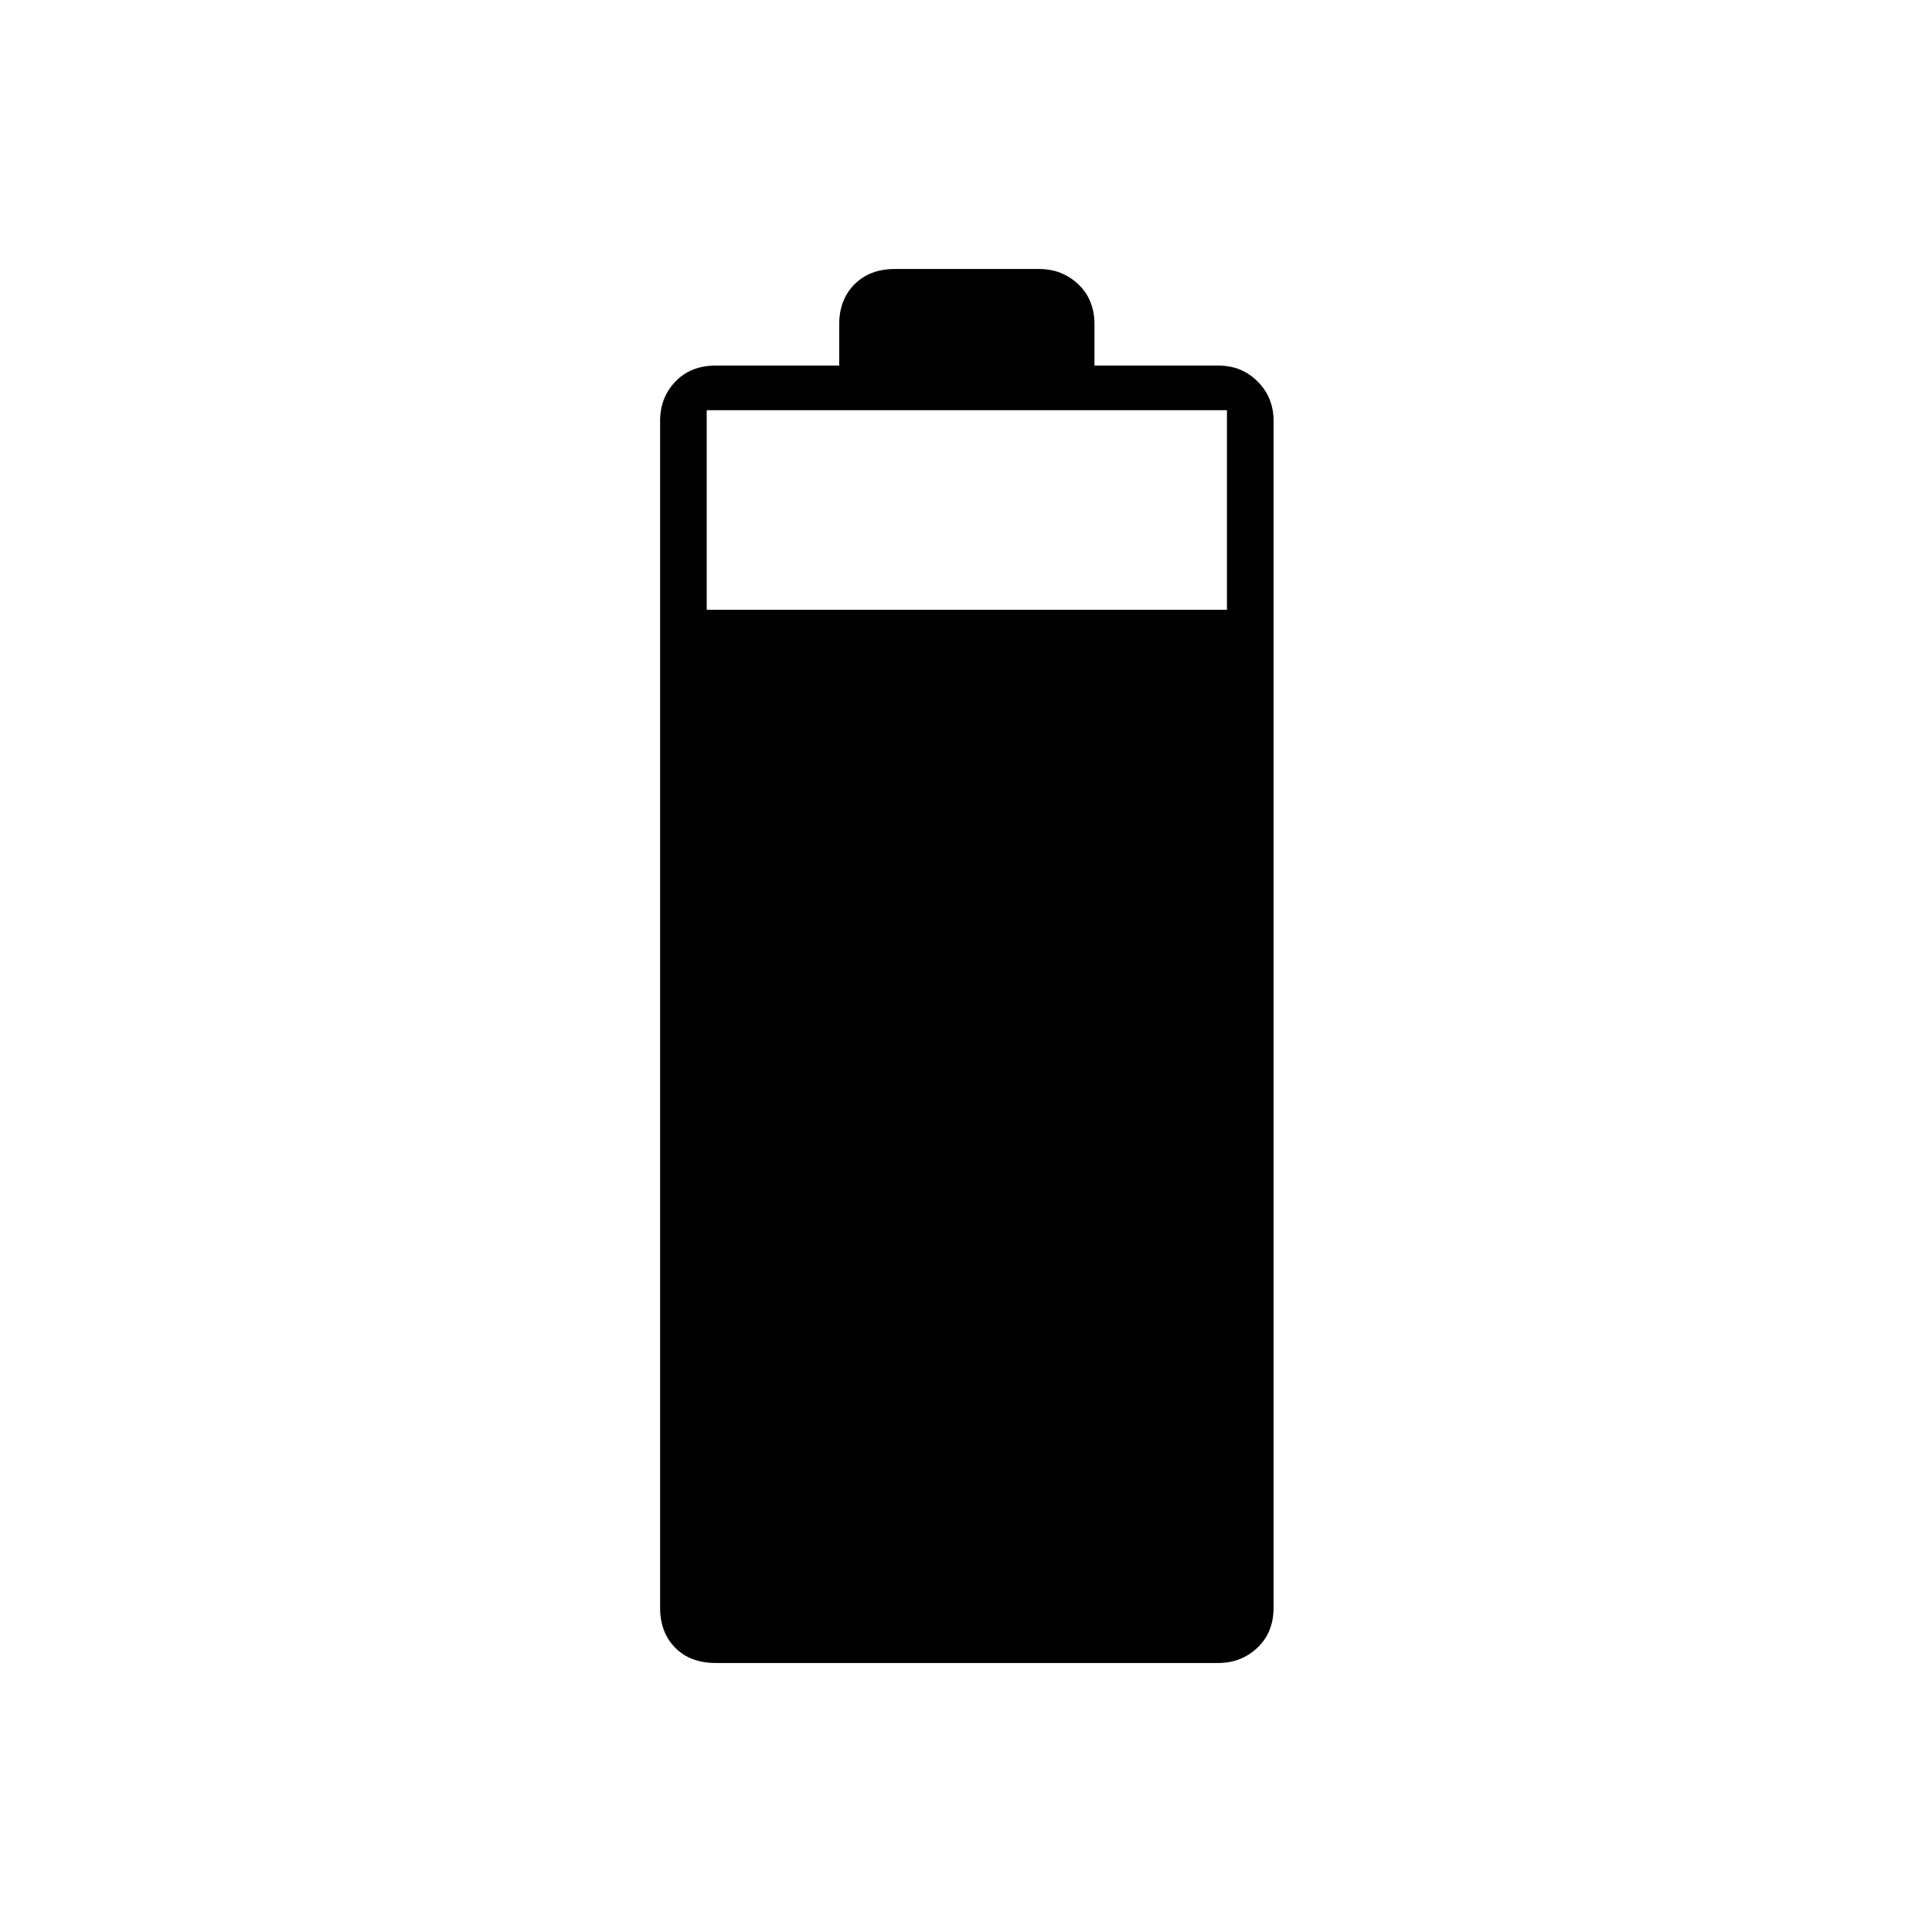 <svg xmlns="http://www.w3.org/2000/svg" height="40" viewBox="0 -960 960 960" width="40"><path d="M355.67-133.67q-12.71 0-20.19-7.6t-7.48-19.9v-589.66q0-11.65 7.6-19.57 7.61-7.93 19.9-7.93H417v-20.5q0-12.3 7.6-19.9 7.61-7.6 19.9-7.6h71.83q11.46 0 19.48 7.6t8.02 19.9v20.5h61.71q11.5 0 19.4 7.93 7.89 7.92 7.89 19.57v589.66q0 12.3-8.02 19.9-8.02 7.6-19.48 7.6H355.67ZM351.17-657h258.5v-99.17h-258.5V-657Z"/></svg>